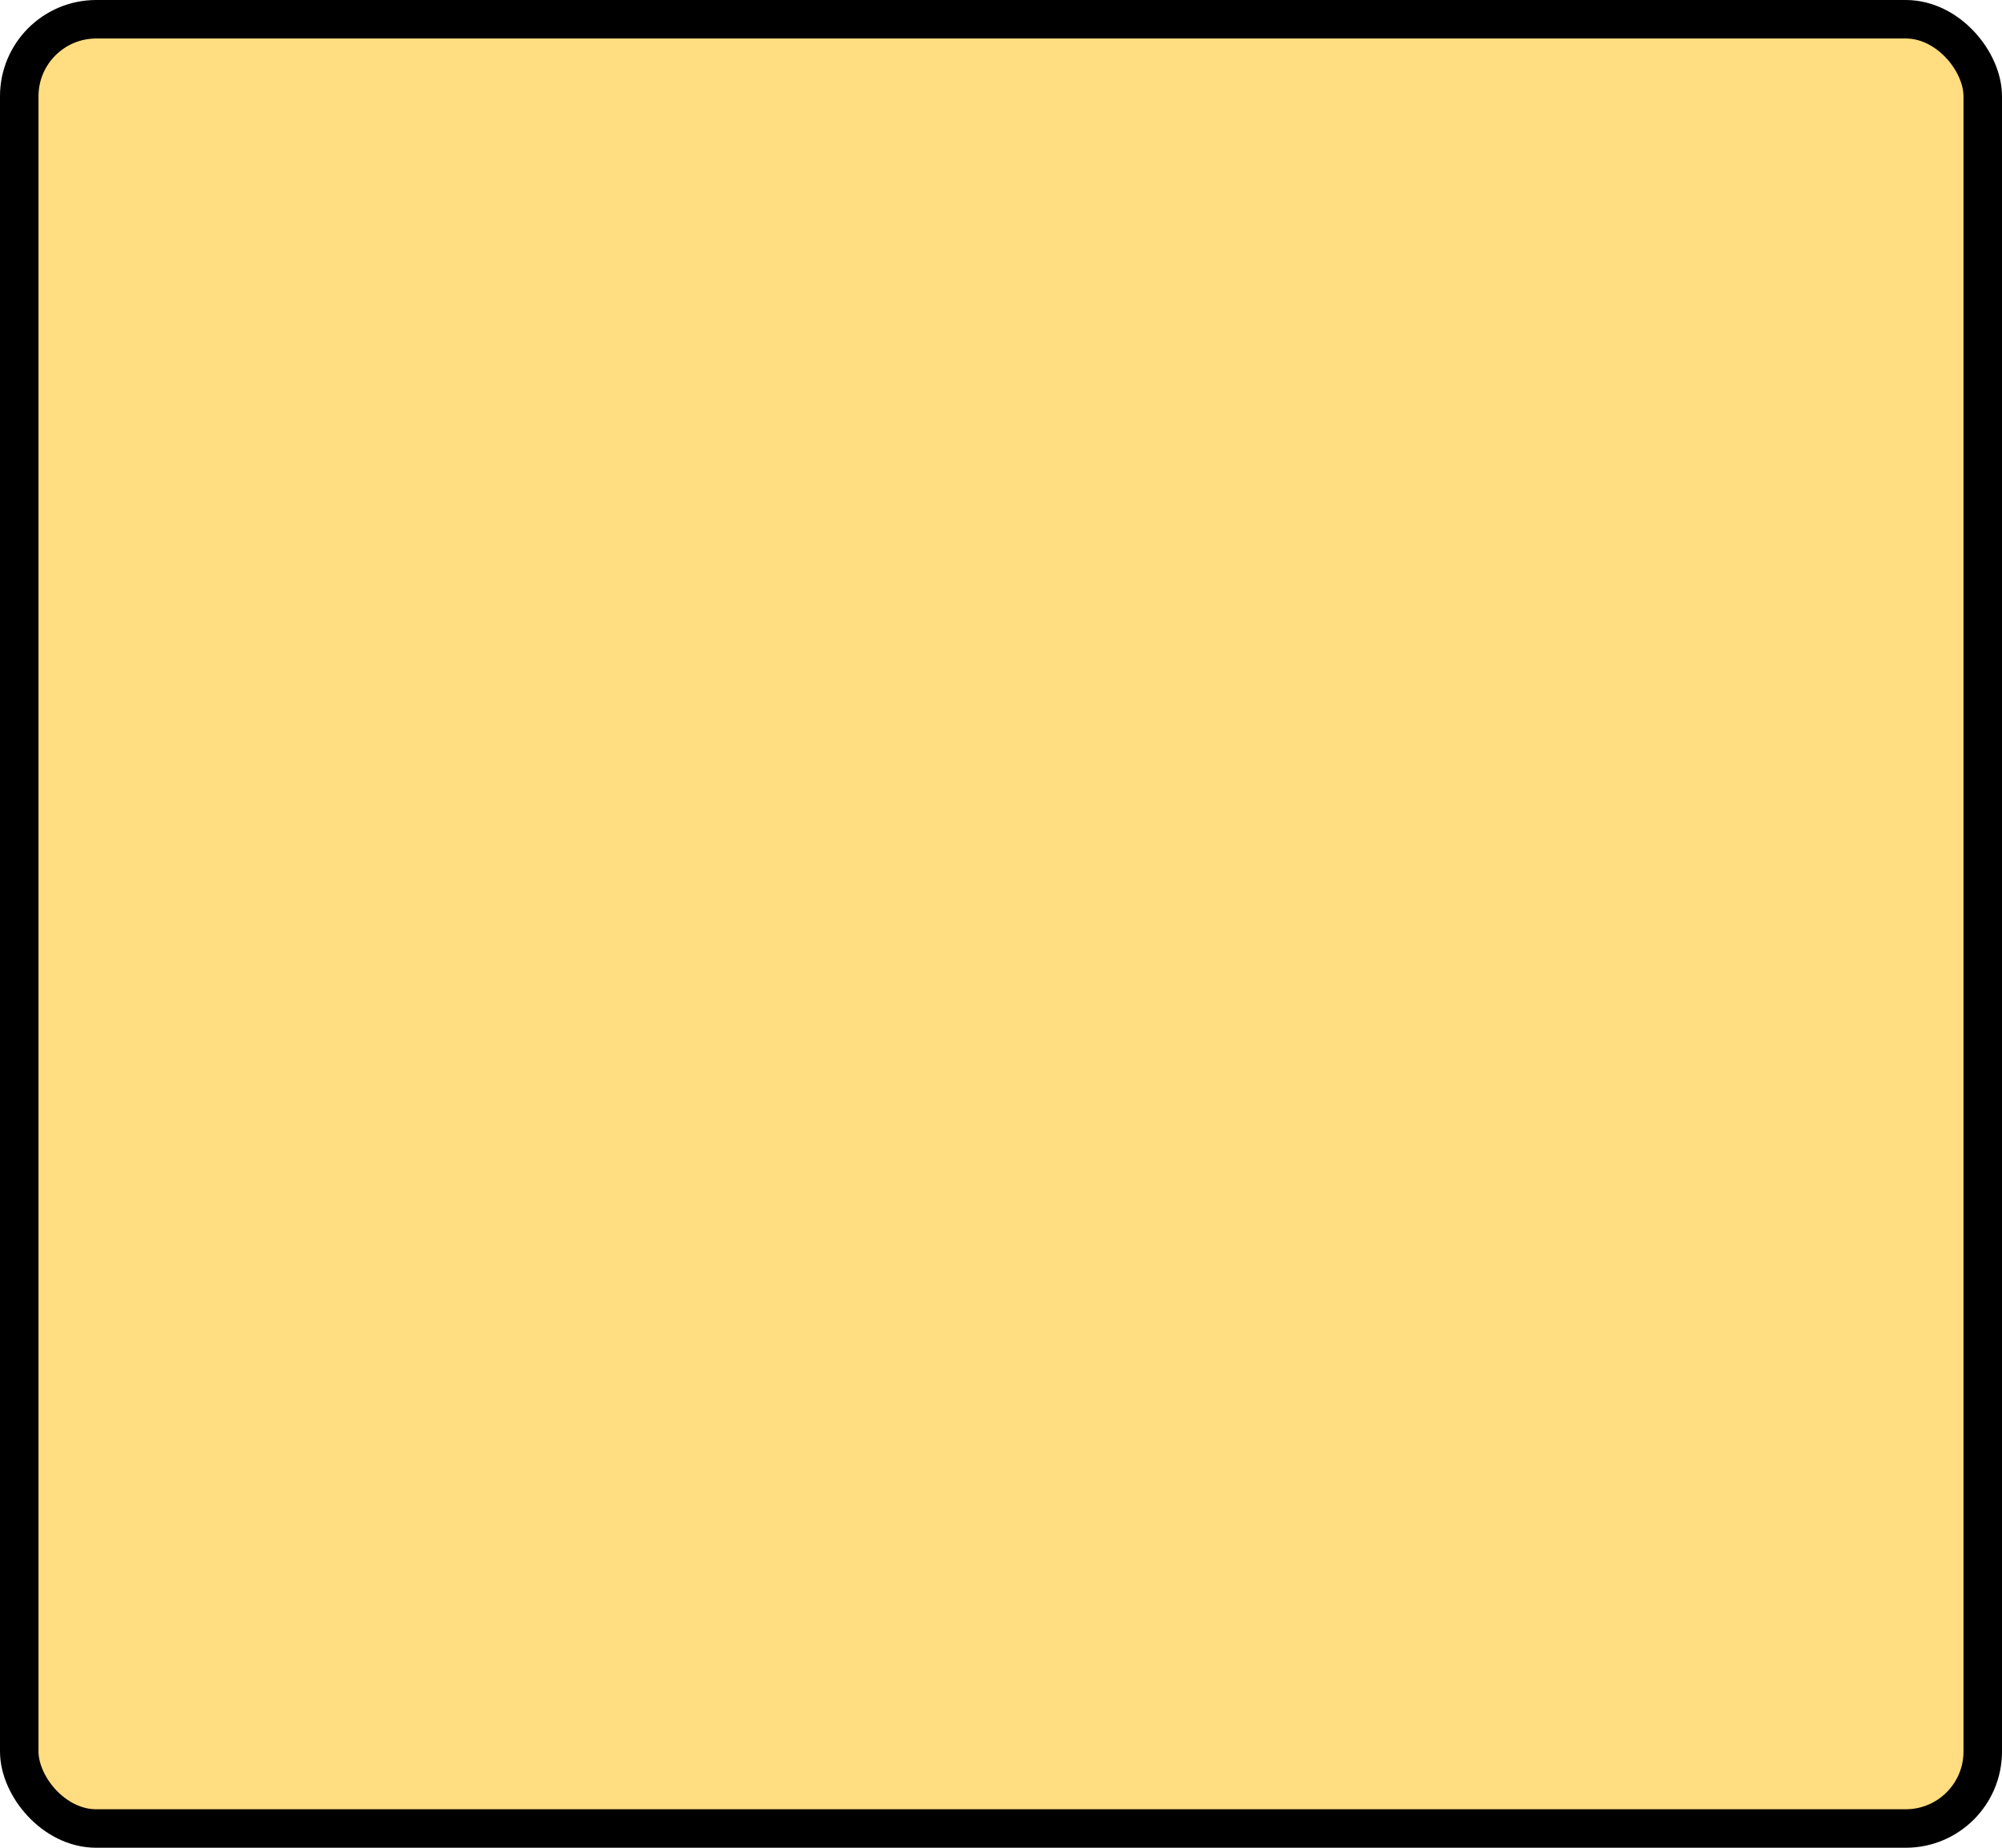 <?xml version='1.0' encoding='utf-8'?>
<svg xmlns="http://www.w3.org/2000/svg" width="100%" height="100%" viewBox="0 0 52 48">
  <rect x="0.5" y="0.5" width="51" height="47" rx="2" ry="2" id="shield" style="fill:#ffdd80;stroke:#000000;stroke-width:1;"/>
</svg>
